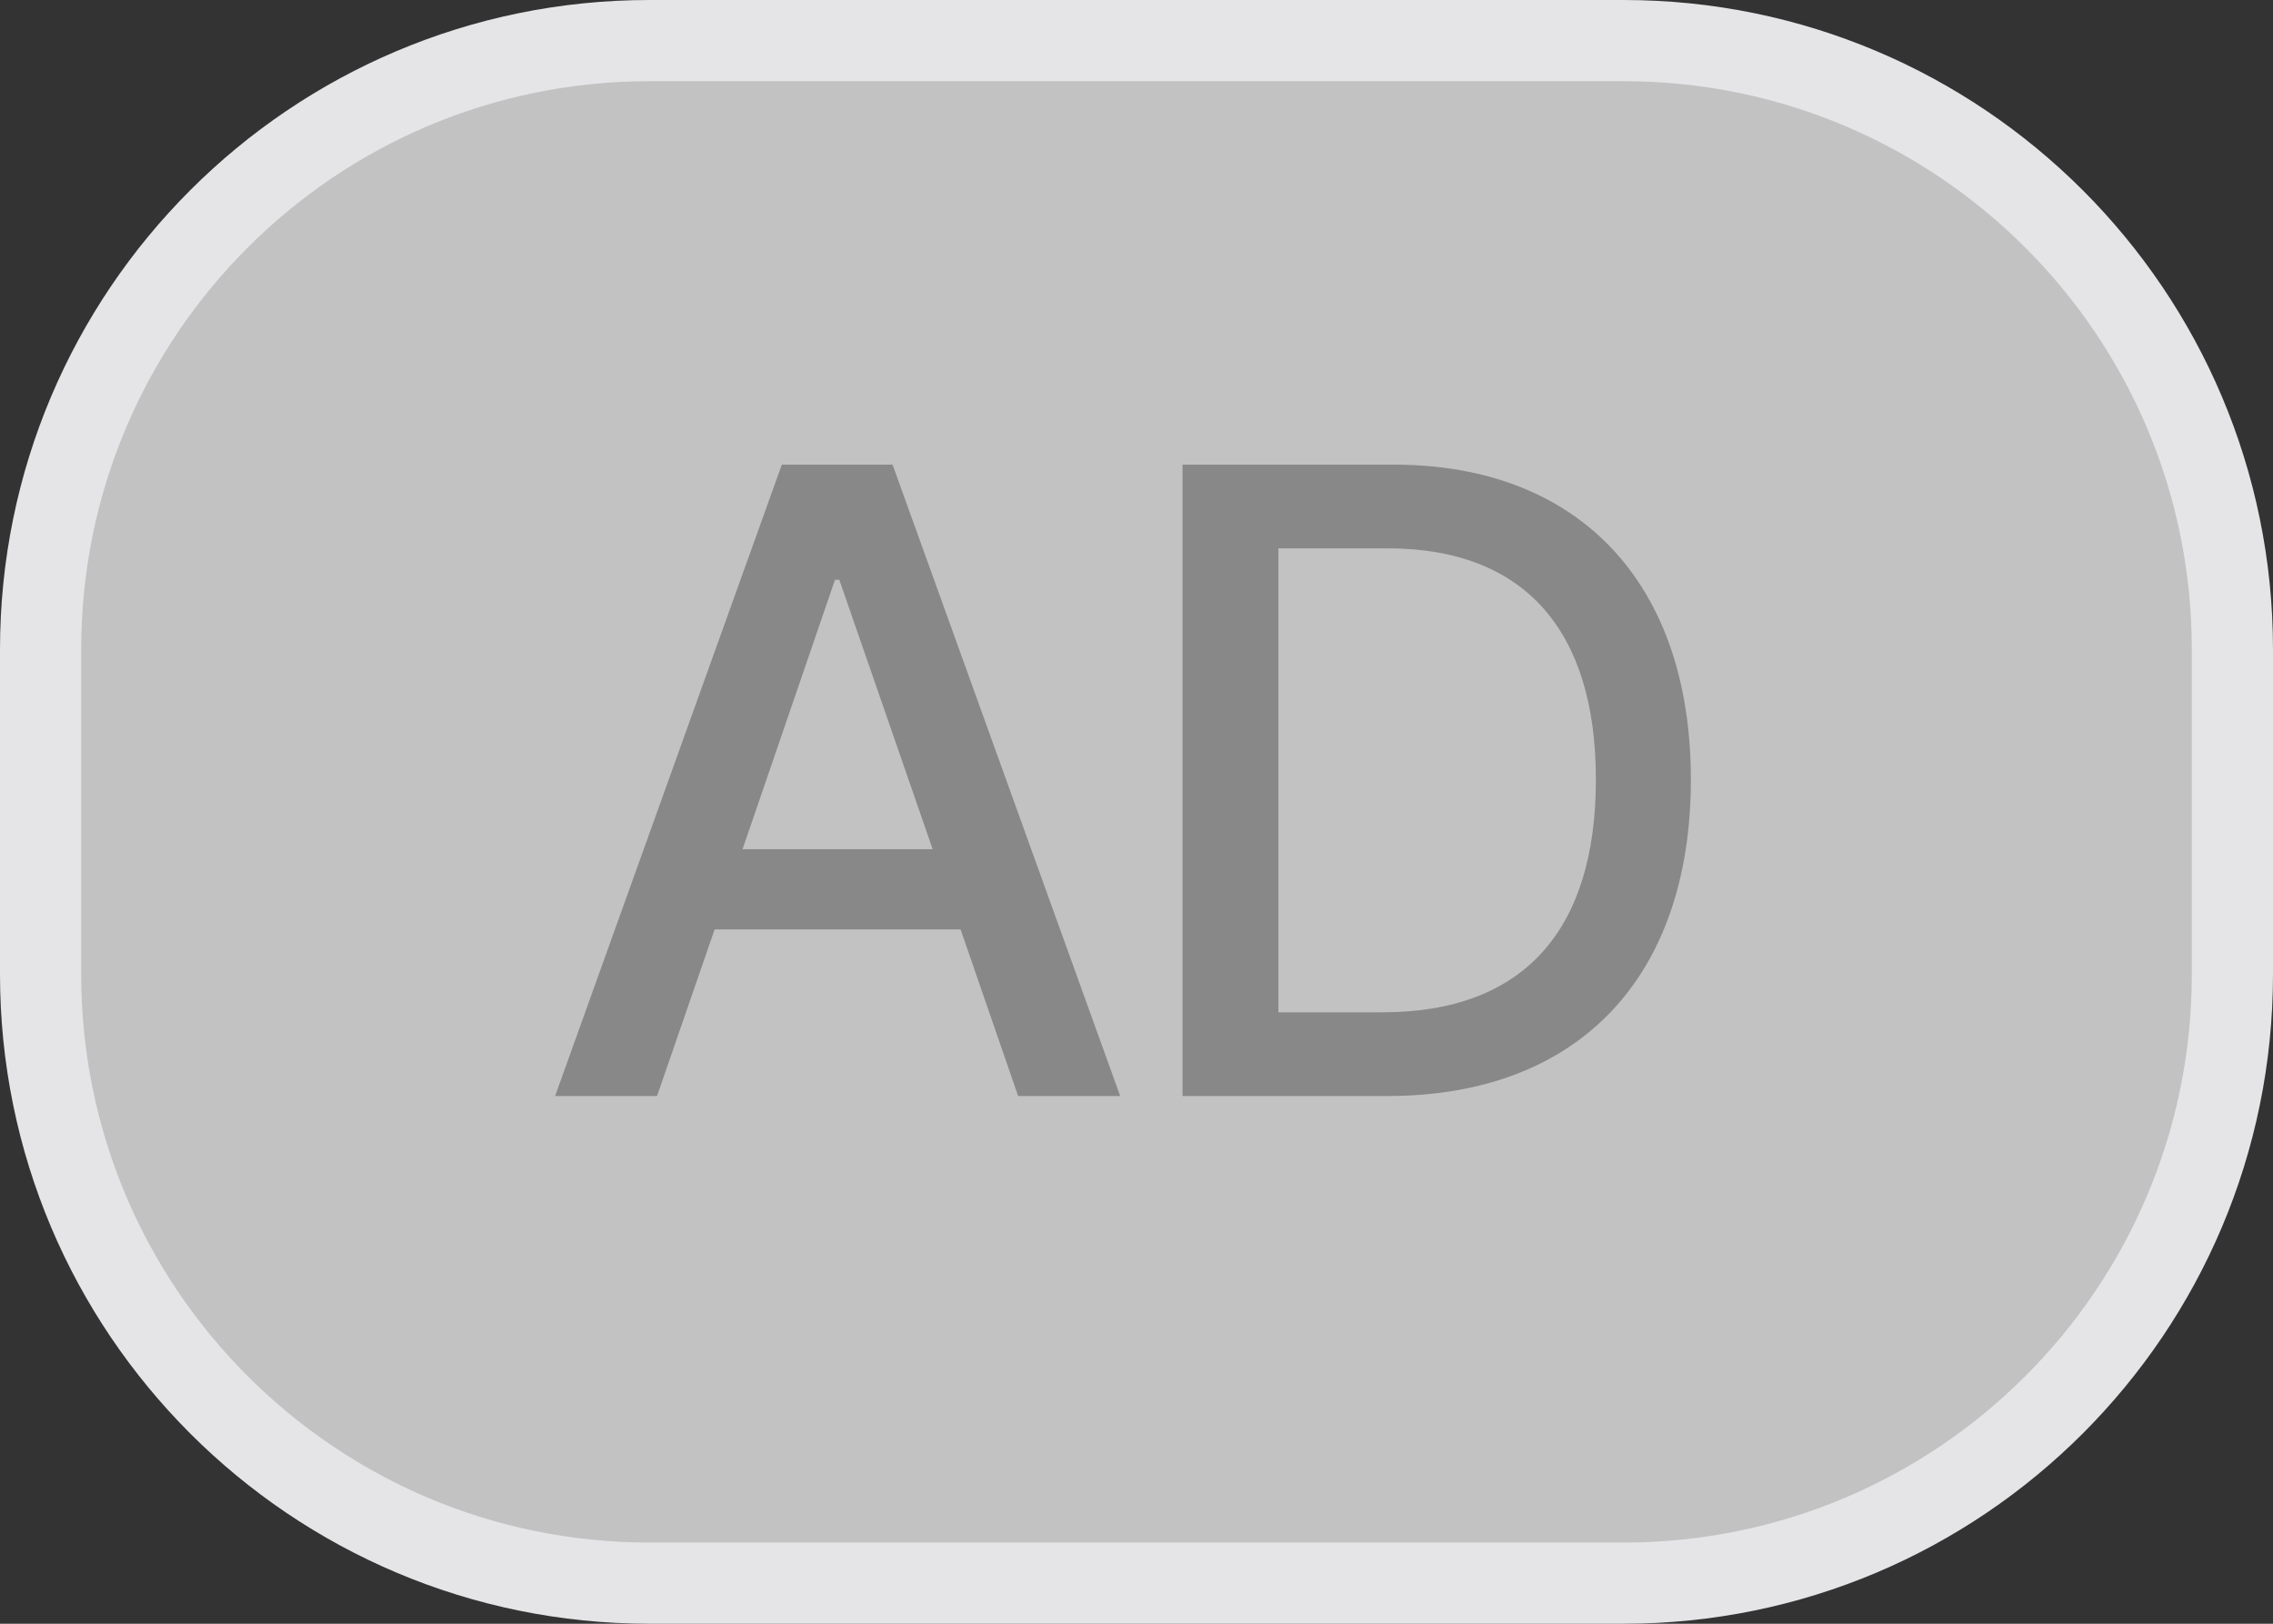 <svg width="28" height="20" viewBox="0 0 28 20" fill="none" xmlns="http://www.w3.org/2000/svg">
<rect x="0" y="0" width="28" height="20" fill="#333333" stroke="none"/>
<path d="M0.5 8C0.5 3.858 3.858 0.5 8 0.5H20C24.142 0.5 27.5 3.858 27.5 8V12C27.5 16.142 24.142 19.5 20 19.5H8C3.858 19.5 0.5 16.142 0.5 12V8Z" fill="white" fill-opacity="0.7"/>
<path d="M0.5 8C0.5 3.858 3.858 0.5 8 0.5H20C24.142 0.5 27.5 3.858 27.5 8V12C27.5 16.142 24.142 19.5 20 19.5H8C3.858 19.5 0.5 16.142 0.5 12V8Z" stroke="#E5E5E8"/>
<path d="M8.094 13.5H6.838L9.631 5.723H10.995L13.799 13.5H12.542L11.833 11.448H8.803L8.094 13.5ZM9.147 10.46H11.489L10.339 7.141H10.286L9.147 10.46ZM17.091 13.5H14.567V5.723H17.166C19.454 5.723 20.829 7.184 20.829 9.601C20.829 12.028 19.454 13.5 17.091 13.5ZM15.748 12.469H17.027C18.788 12.469 19.659 11.438 19.659 9.601C19.659 7.774 18.788 6.754 17.091 6.754H15.748V12.469Z" fill="#888888"/>
</svg>
